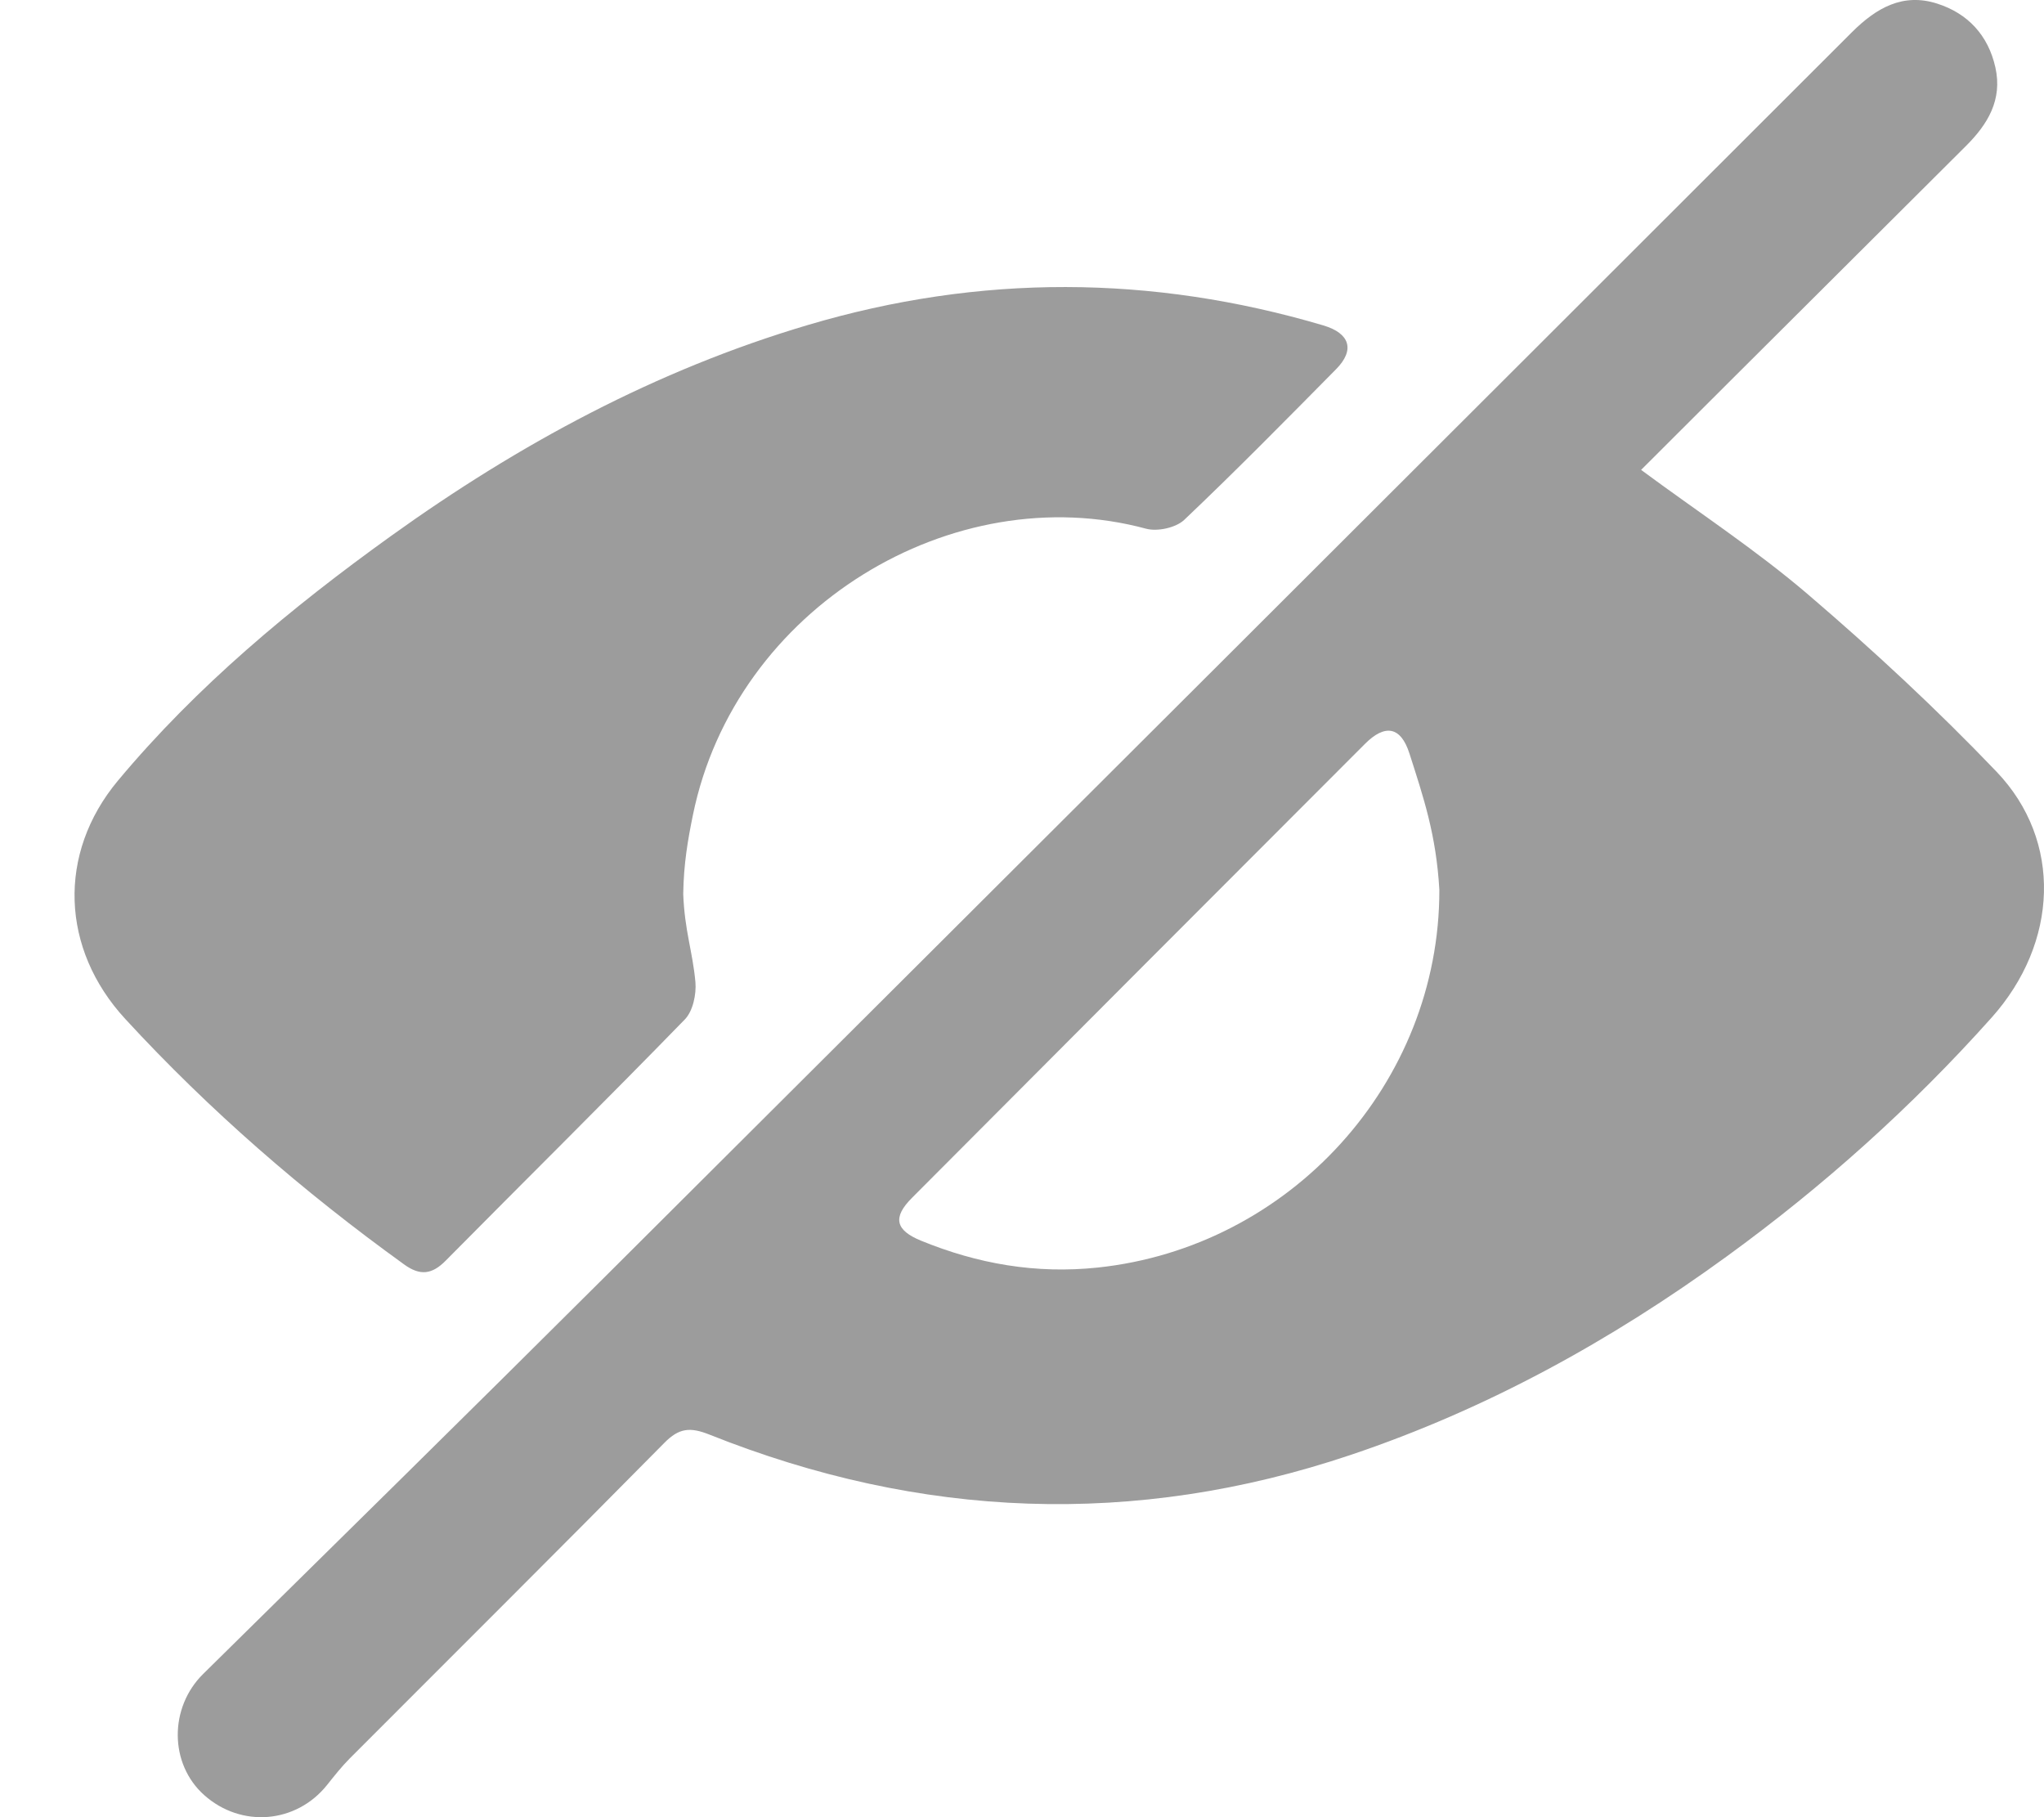 <svg width="27" height="24" viewBox="0 0 27 24" fill="none" xmlns="http://www.w3.org/2000/svg">
<path d="M21.678 6.206C22.434 6.765 23.197 7.264 23.884 7.852C24.749 8.592 25.587 9.37 26.373 10.192C27.247 11.106 27.191 12.453 26.307 13.441C25.255 14.618 24.085 15.667 22.809 16.594C21.28 17.706 19.639 18.612 17.84 19.216C14.984 20.176 12.159 20.06 9.371 18.947C9.117 18.846 8.97 18.858 8.774 19.058C7.397 20.453 6.006 21.835 4.621 23.223C4.513 23.332 4.416 23.454 4.32 23.575C3.913 24.084 3.188 24.145 2.698 23.709C2.235 23.297 2.233 22.553 2.683 22.109C4.449 20.368 6.218 18.63 7.975 16.879C13.475 11.398 18.971 5.913 24.463 0.425C24.787 0.102 25.139 -0.097 25.59 0.048C25.993 0.177 26.263 0.465 26.358 0.891C26.453 1.319 26.257 1.641 25.969 1.928C24.925 2.968 23.881 4.008 22.838 5.048C22.448 5.437 22.058 5.827 21.678 6.206ZM19.013 11.752C18.971 11.024 18.805 10.536 18.618 9.952C18.503 9.593 18.295 9.56 18.031 9.824C16.034 11.822 14.038 13.821 12.045 15.822C11.789 16.079 11.827 16.247 12.166 16.386C12.914 16.692 13.682 16.827 14.5 16.741C17.041 16.473 19.017 14.304 19.013 11.752Z" fill="#9C9C9C"/>
<path d="M9.025 11.808C9.044 12.298 9.149 12.564 9.186 12.97C9.2 13.132 9.153 13.354 9.046 13.464C8.003 14.536 6.939 15.587 5.887 16.65C5.707 16.833 5.549 16.852 5.34 16.701C4.005 15.739 2.768 14.667 1.655 13.458C0.805 12.536 0.753 11.275 1.558 10.31C2.599 9.063 3.845 8.027 5.162 7.081C6.853 5.866 8.668 4.886 10.673 4.292C12.941 3.619 15.212 3.627 17.481 4.298C17.832 4.402 17.901 4.622 17.648 4.877C16.986 5.547 16.326 6.218 15.643 6.866C15.533 6.97 15.29 7.023 15.14 6.983C12.595 6.296 9.711 8.021 9.152 10.769C9.086 11.093 9.031 11.406 9.025 11.808Z" fill="#9C9C9C"/>
</svg>
